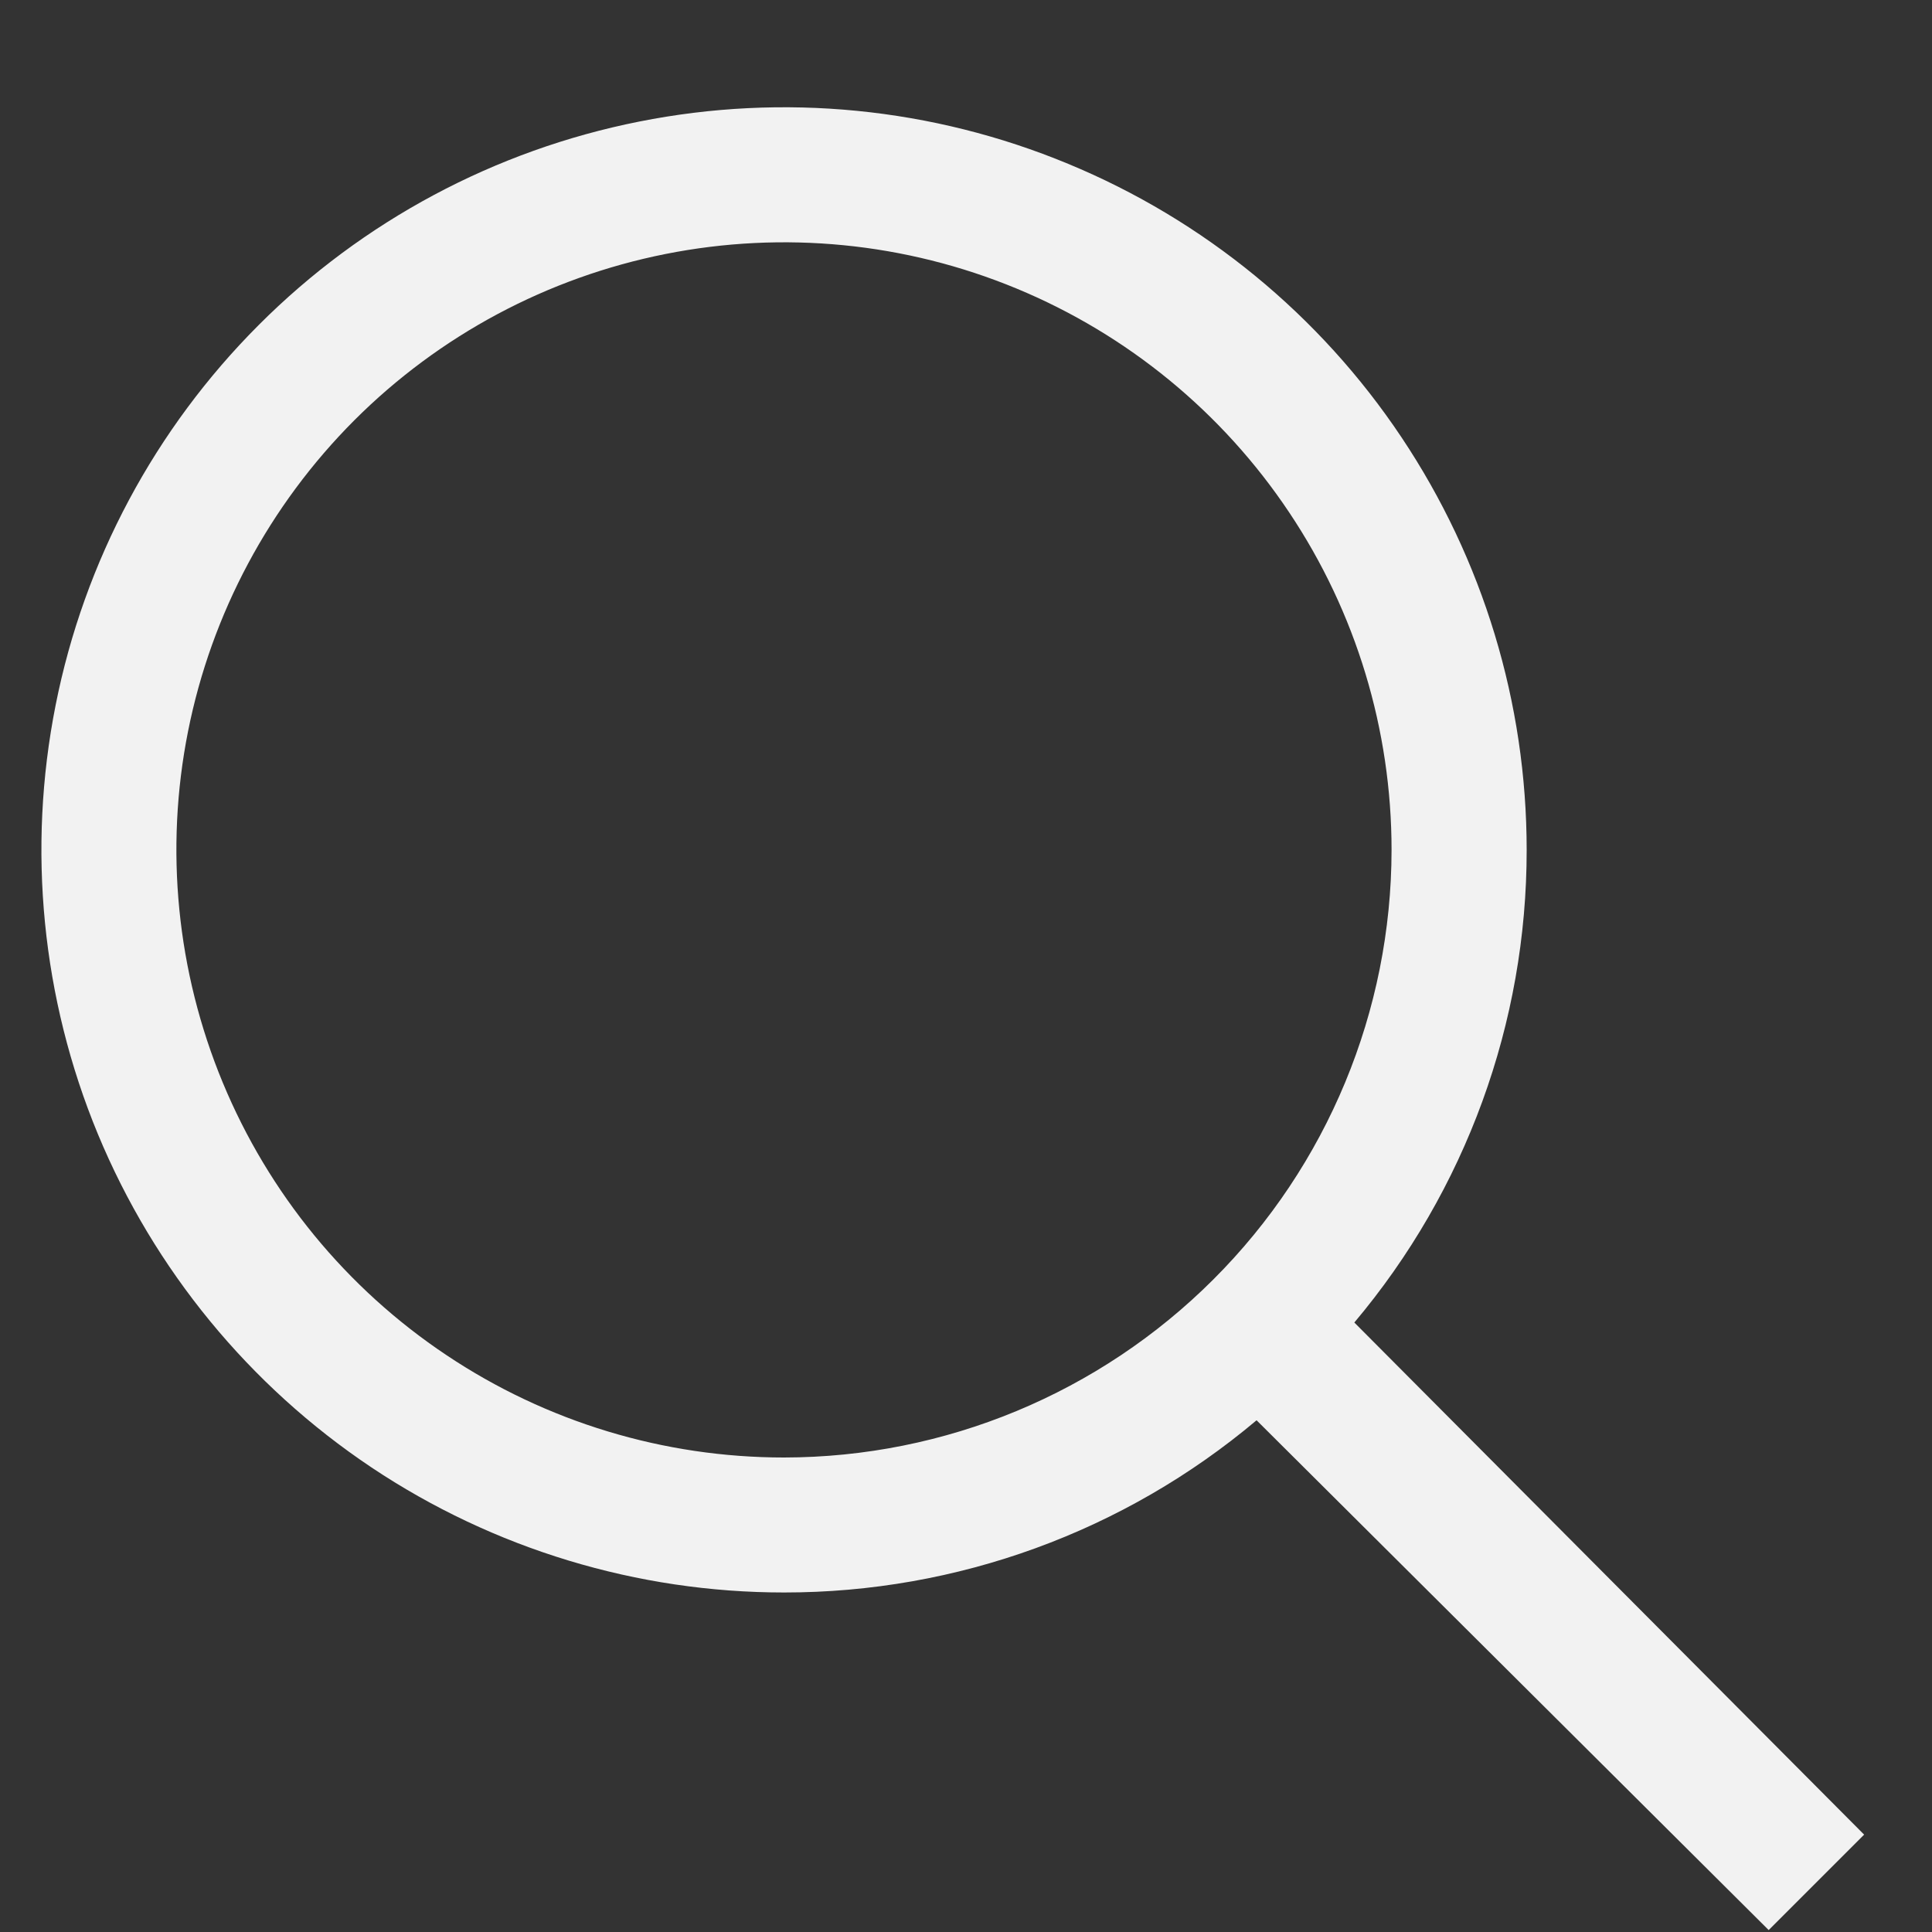 <svg width="15" height="15" viewBox="0 0 15 15" fill="none" xmlns="http://www.w3.org/2000/svg">
<rect x="0" y="0" width="15" height="15" fill="#333333" stroke="none"/>
<path d="M10.515 10.268C11.38 9.241 11.854 7.941 11.853 6.599C11.853 5.458 11.515 4.344 10.881 3.395C10.248 2.447 9.347 1.708 8.293 1.272C7.24 0.835 6.081 0.721 4.962 0.944C3.844 1.166 2.816 1.715 2.01 2.522C1.204 3.328 0.654 4.355 0.432 5.474C0.21 6.592 0.324 7.752 0.76 8.805C1.197 9.859 1.936 10.759 2.884 11.393C3.832 12.026 4.947 12.364 6.087 12.364C7.43 12.365 8.729 11.892 9.756 11.027L13.732 14.985L14.473 14.244L10.515 10.268ZM6.087 11.316C5.154 11.316 4.242 11.04 3.466 10.521C2.69 10.003 2.086 9.266 1.729 8.404C1.372 7.542 1.278 6.593 1.46 5.678C1.642 4.763 2.092 3.923 2.751 3.263C3.411 2.603 4.252 2.154 5.167 1.972C6.082 1.79 7.03 1.883 7.892 2.24C8.754 2.597 9.491 3.202 10.009 3.978C10.528 4.754 10.804 5.666 10.804 6.599C10.803 7.849 10.306 9.049 9.421 9.933C8.537 10.817 7.338 11.315 6.087 11.316Z" fill="#F2F2F2"/>
</svg>

